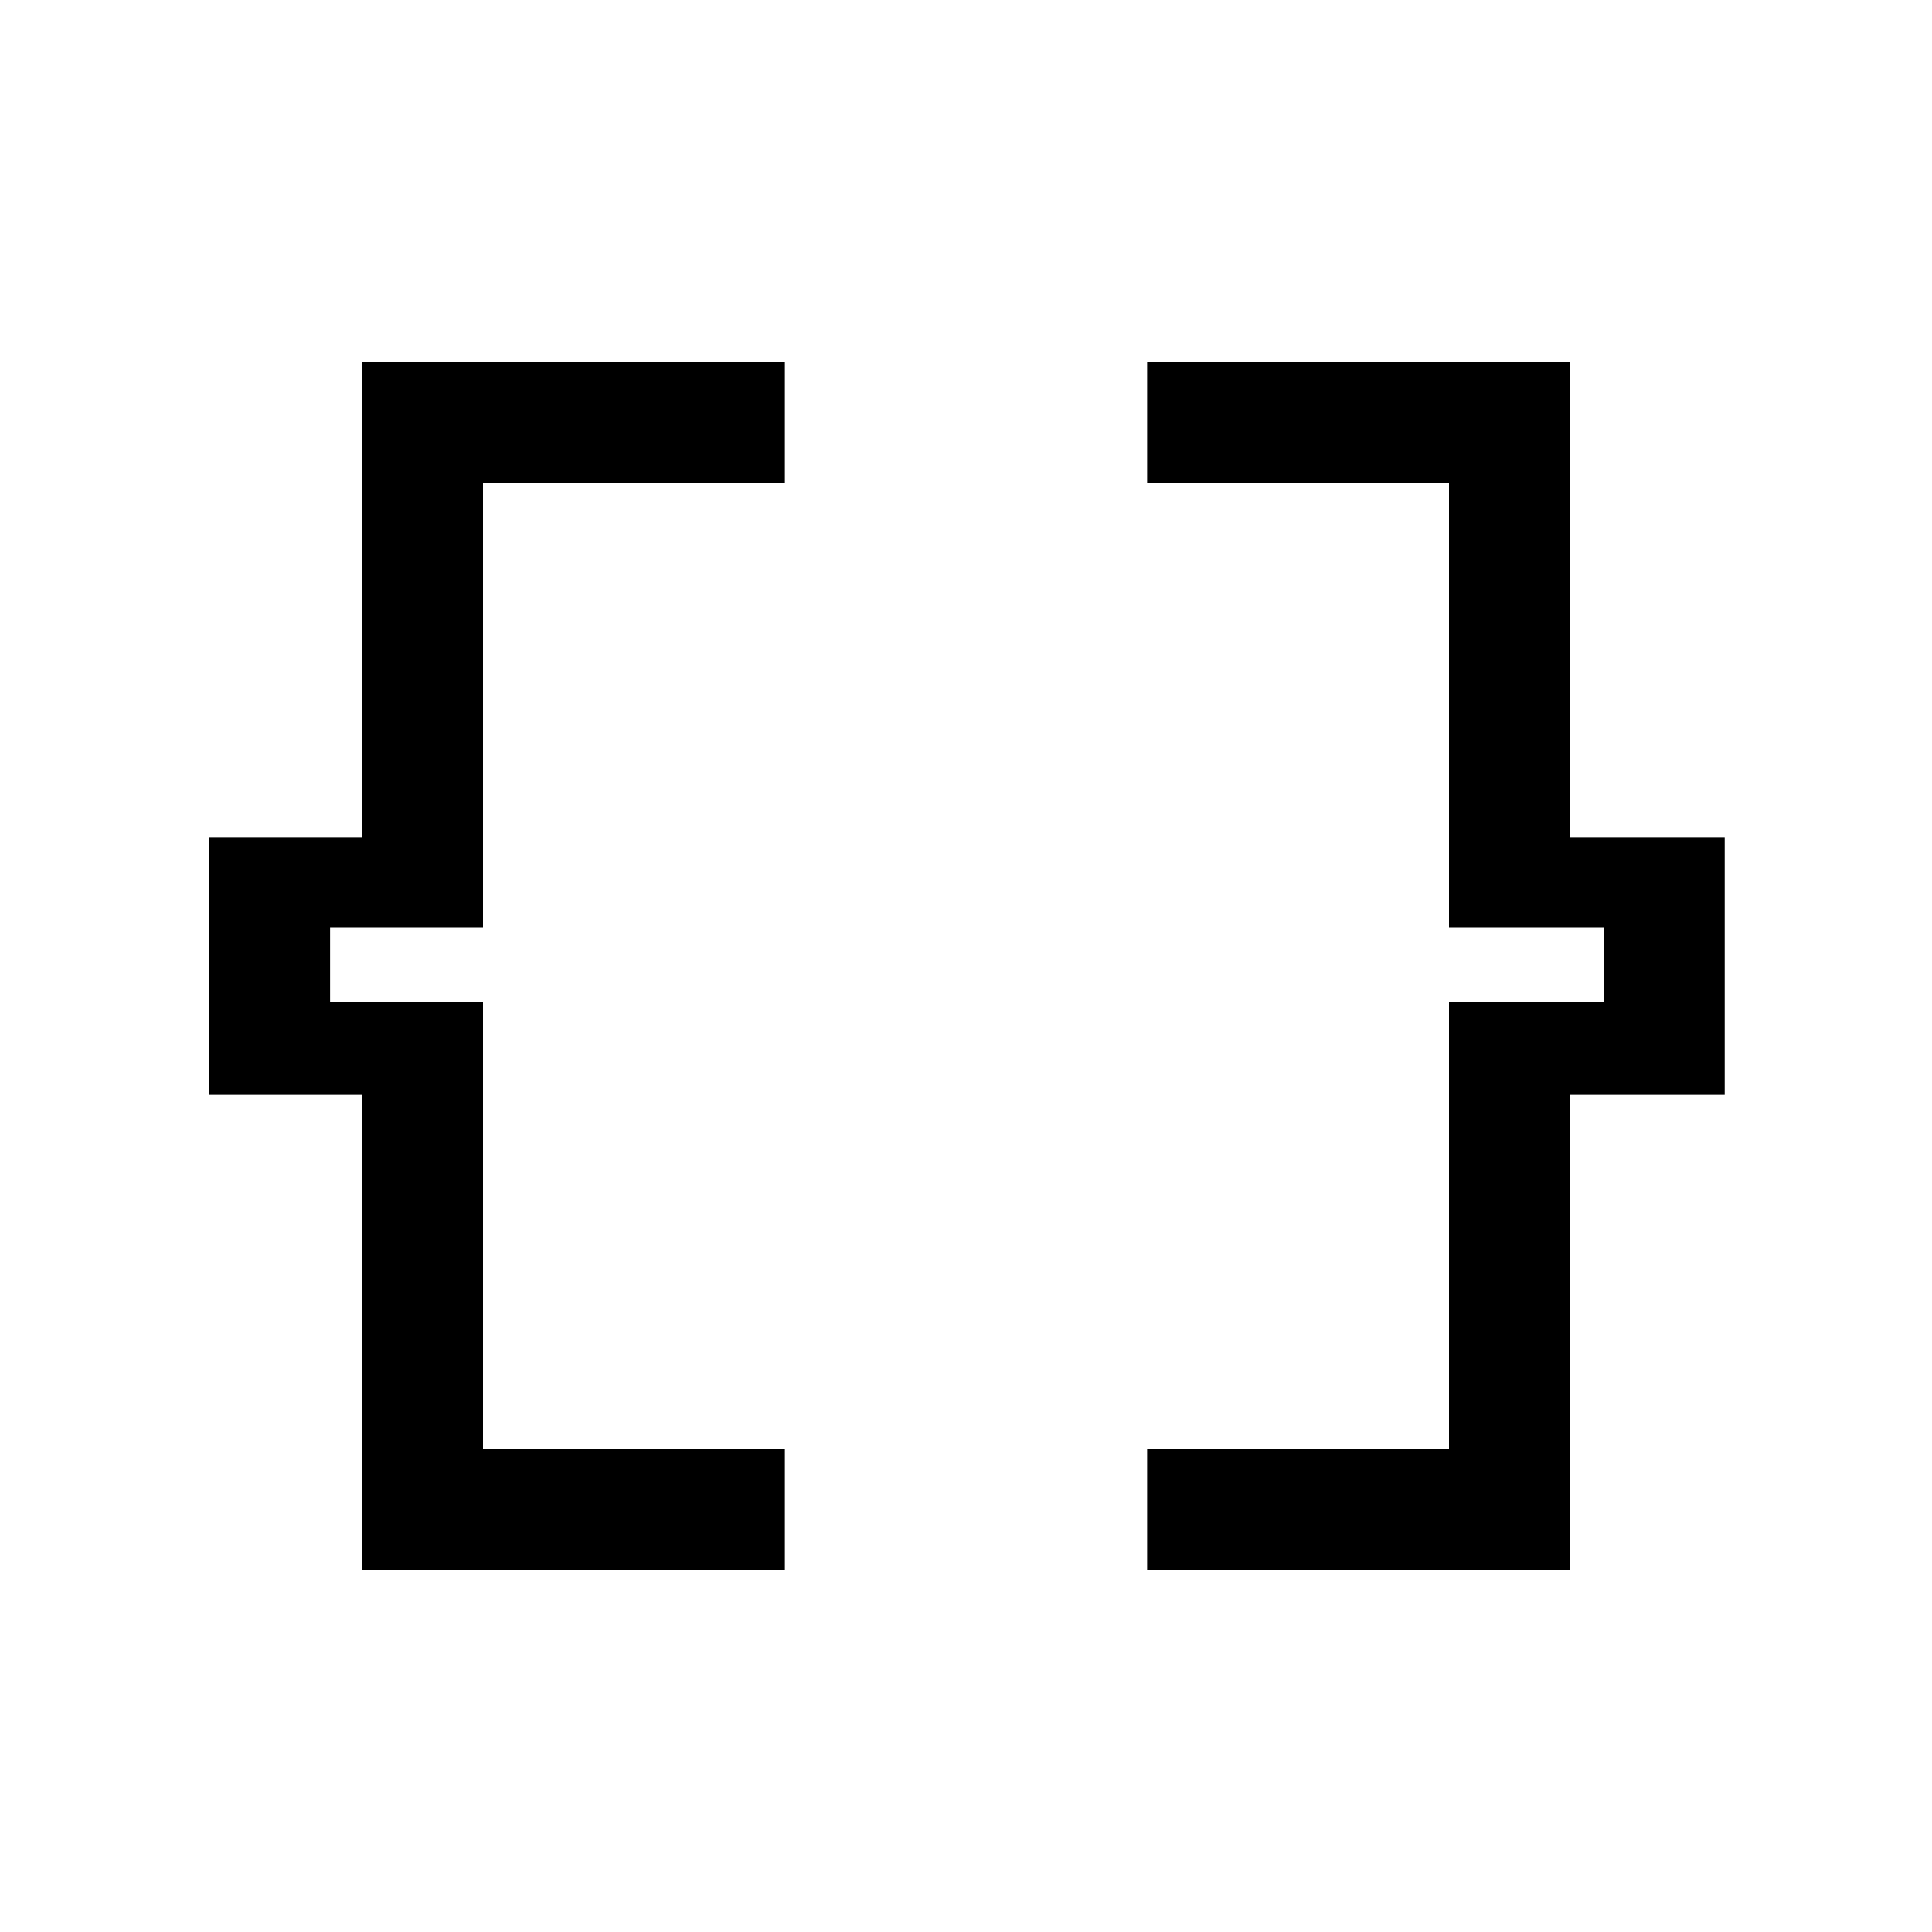 <svg xmlns="http://www.w3.org/2000/svg" height="20" width="20"><path d="M3.75 16.25v-4.917H2.167V8.667H3.75V3.75h4.375V5H5v4.604H3.417v.771H5V15h3.125v1.25Zm8.125 0V15H15v-4.625h1.604v-.771H15V5h-3.125V3.75h4.375v4.917h1.604v2.666H16.25v4.917Z"/></svg>